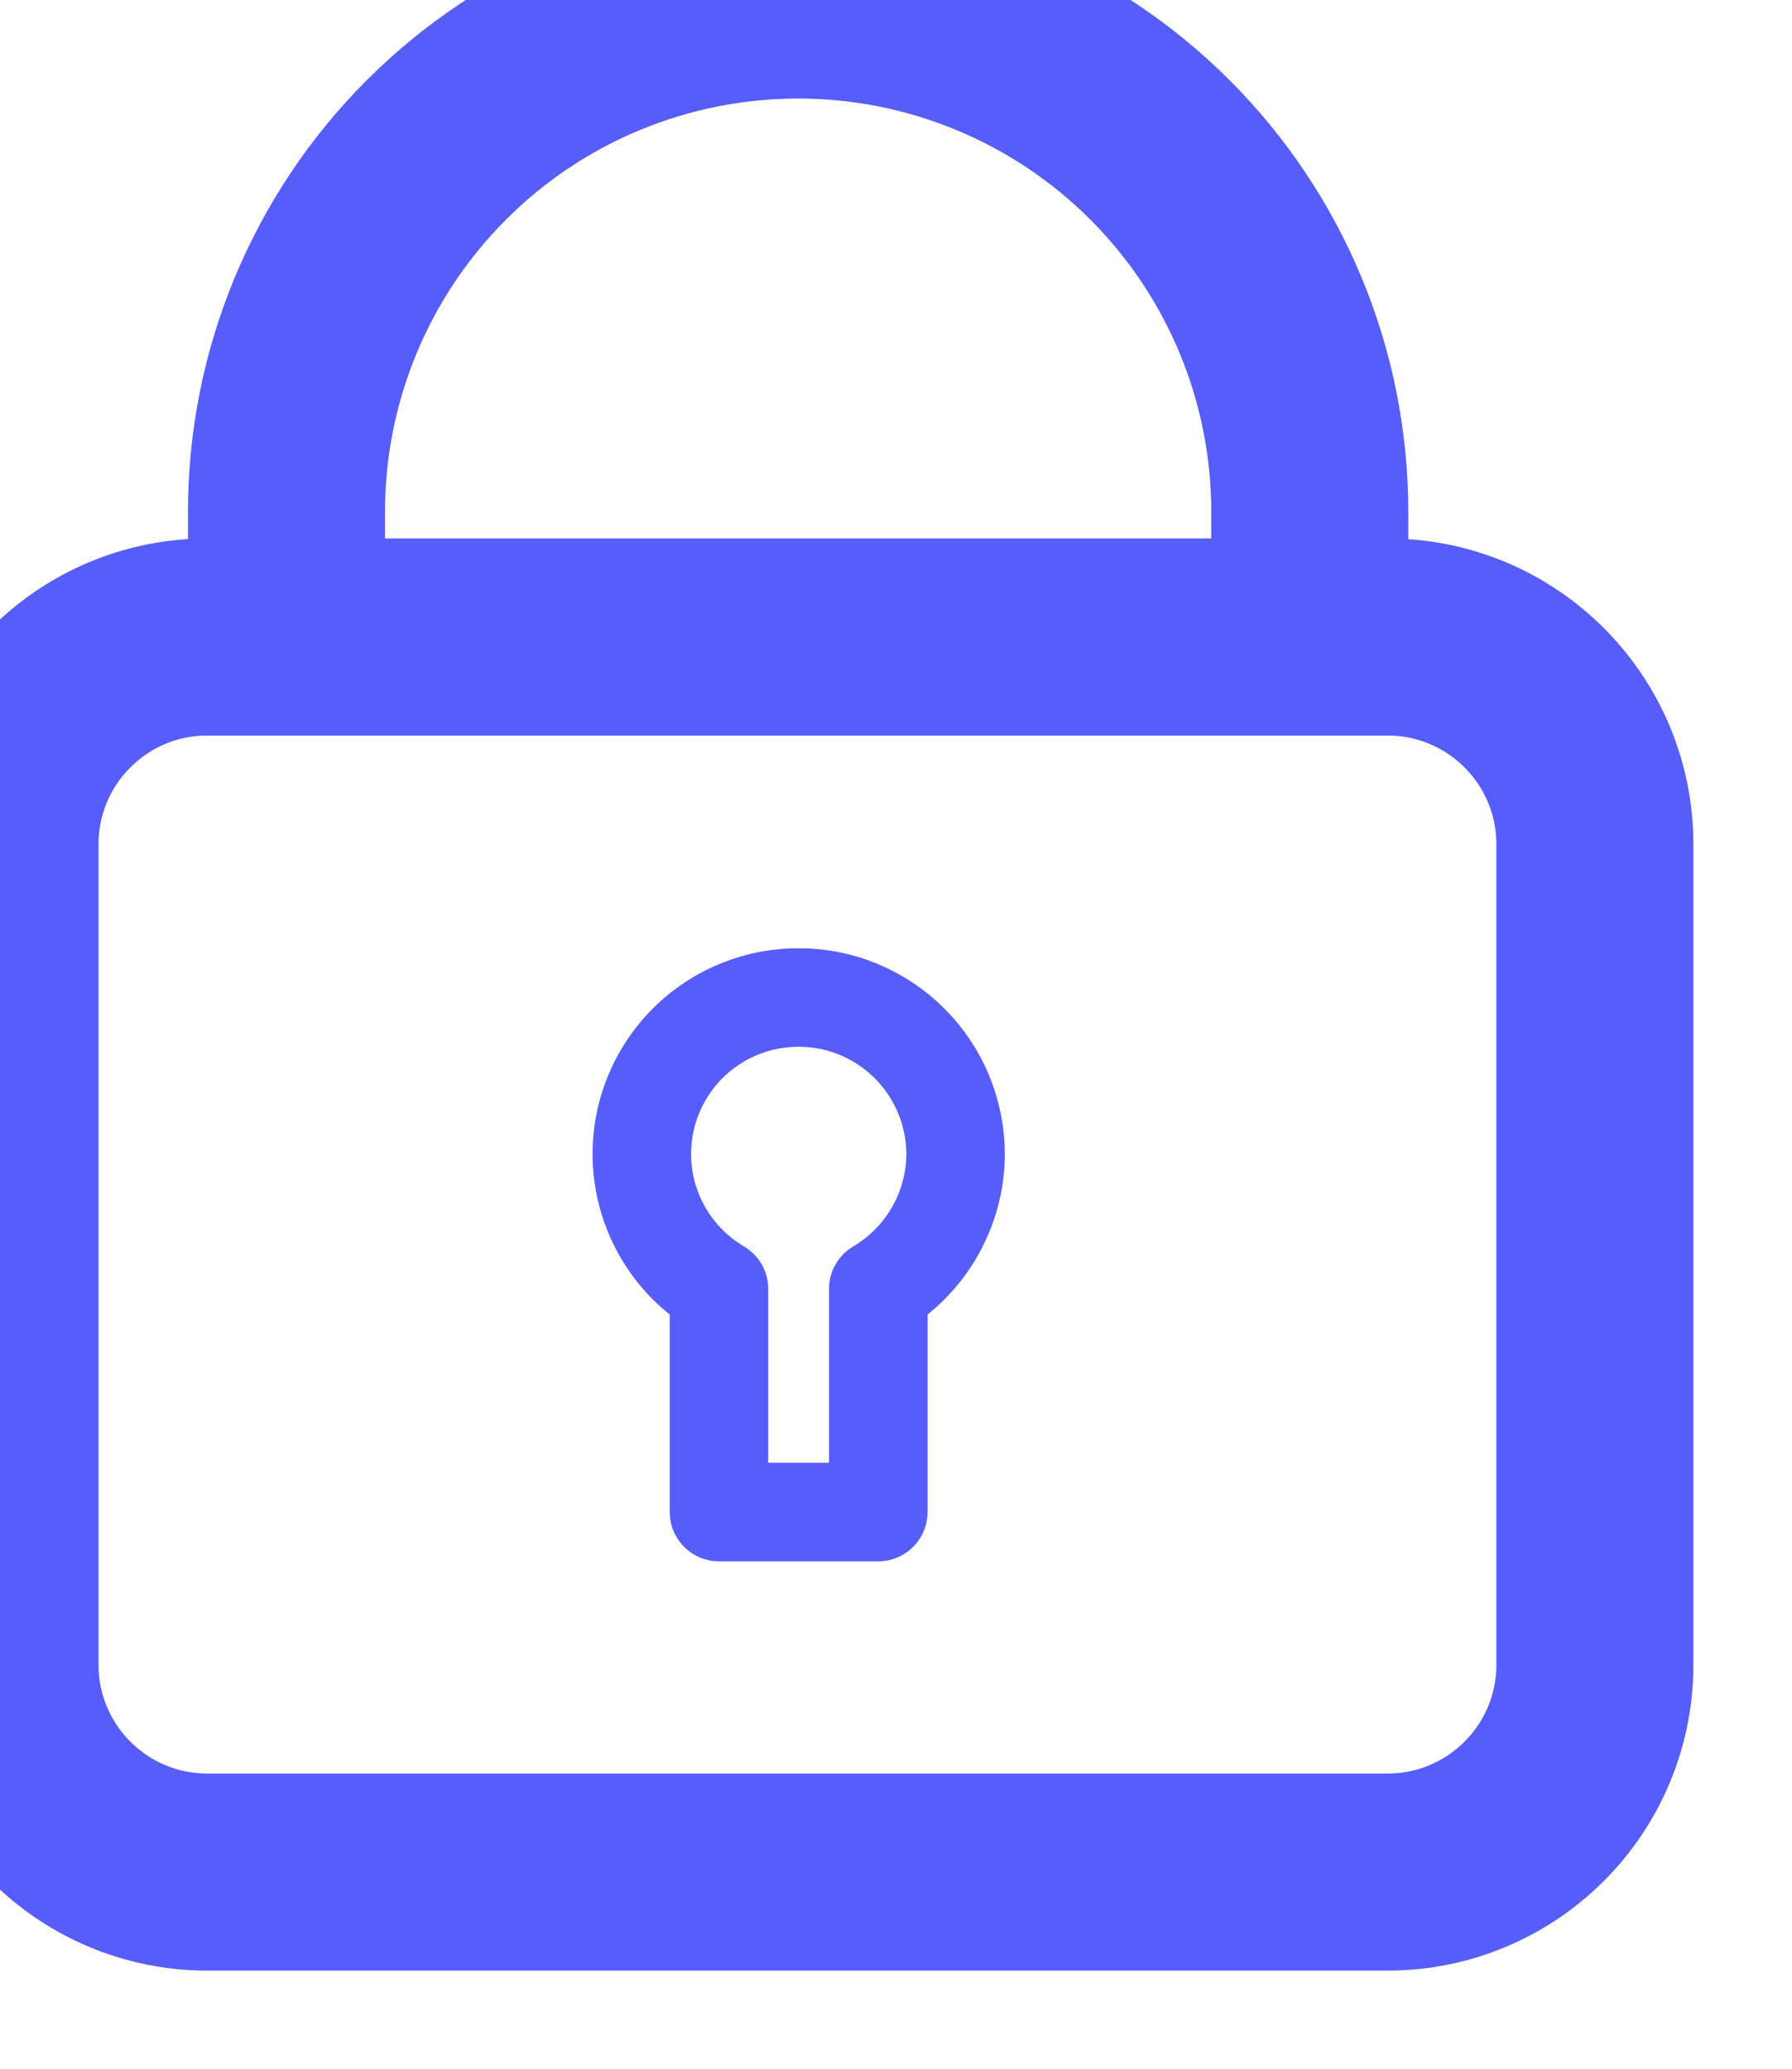 <svg width="100%" height="100%" style="overflow:visible;" preserveAspectRatio="none" viewBox="0 0 18.19 21" fill="none" xmlns="http://www.w3.org/2000/svg">
<path d="M8.097 10.124C7.749 10.125 7.411 10.241 7.135 10.453C6.859 10.665 6.661 10.962 6.57 11.297C6.479 11.633 6.501 11.99 6.633 12.312C6.764 12.634 6.998 12.904 7.298 13.081V15.346H8.915V13.081C9.153 12.94 9.35 12.741 9.487 12.502C9.625 12.263 9.698 11.992 9.7 11.717V11.717C9.7 11.507 9.658 11.299 9.578 11.105C9.497 10.911 9.379 10.735 9.23 10.587C9.081 10.439 8.904 10.322 8.71 10.242C8.515 10.162 8.307 10.122 8.097 10.124V10.124Z" stroke="#575DFB" stroke-linecap="round" stroke-linejoin="round"/>
<path d="M14.084 6.465H2.105C0.942 6.465 0 7.407 0 8.569V16.895C0 18.058 0.942 19 2.105 19H14.084C15.247 19 16.189 18.058 16.189 16.895V8.569C16.189 7.407 15.247 6.465 14.084 6.465Z" stroke="#575DFB" stroke-width="2" stroke-linecap="round" stroke-linejoin="round"/>
<path d="M2.908 6.465V5.193C2.908 3.816 3.456 2.495 4.43 1.521C5.403 0.547 6.724 0 8.102 0C9.479 0 10.8 0.547 11.774 1.521C12.748 2.495 13.295 3.816 13.295 5.193V6.465" stroke="#575DFB" stroke-width="2" stroke-linecap="round" stroke-linejoin="round"/>
</svg>
